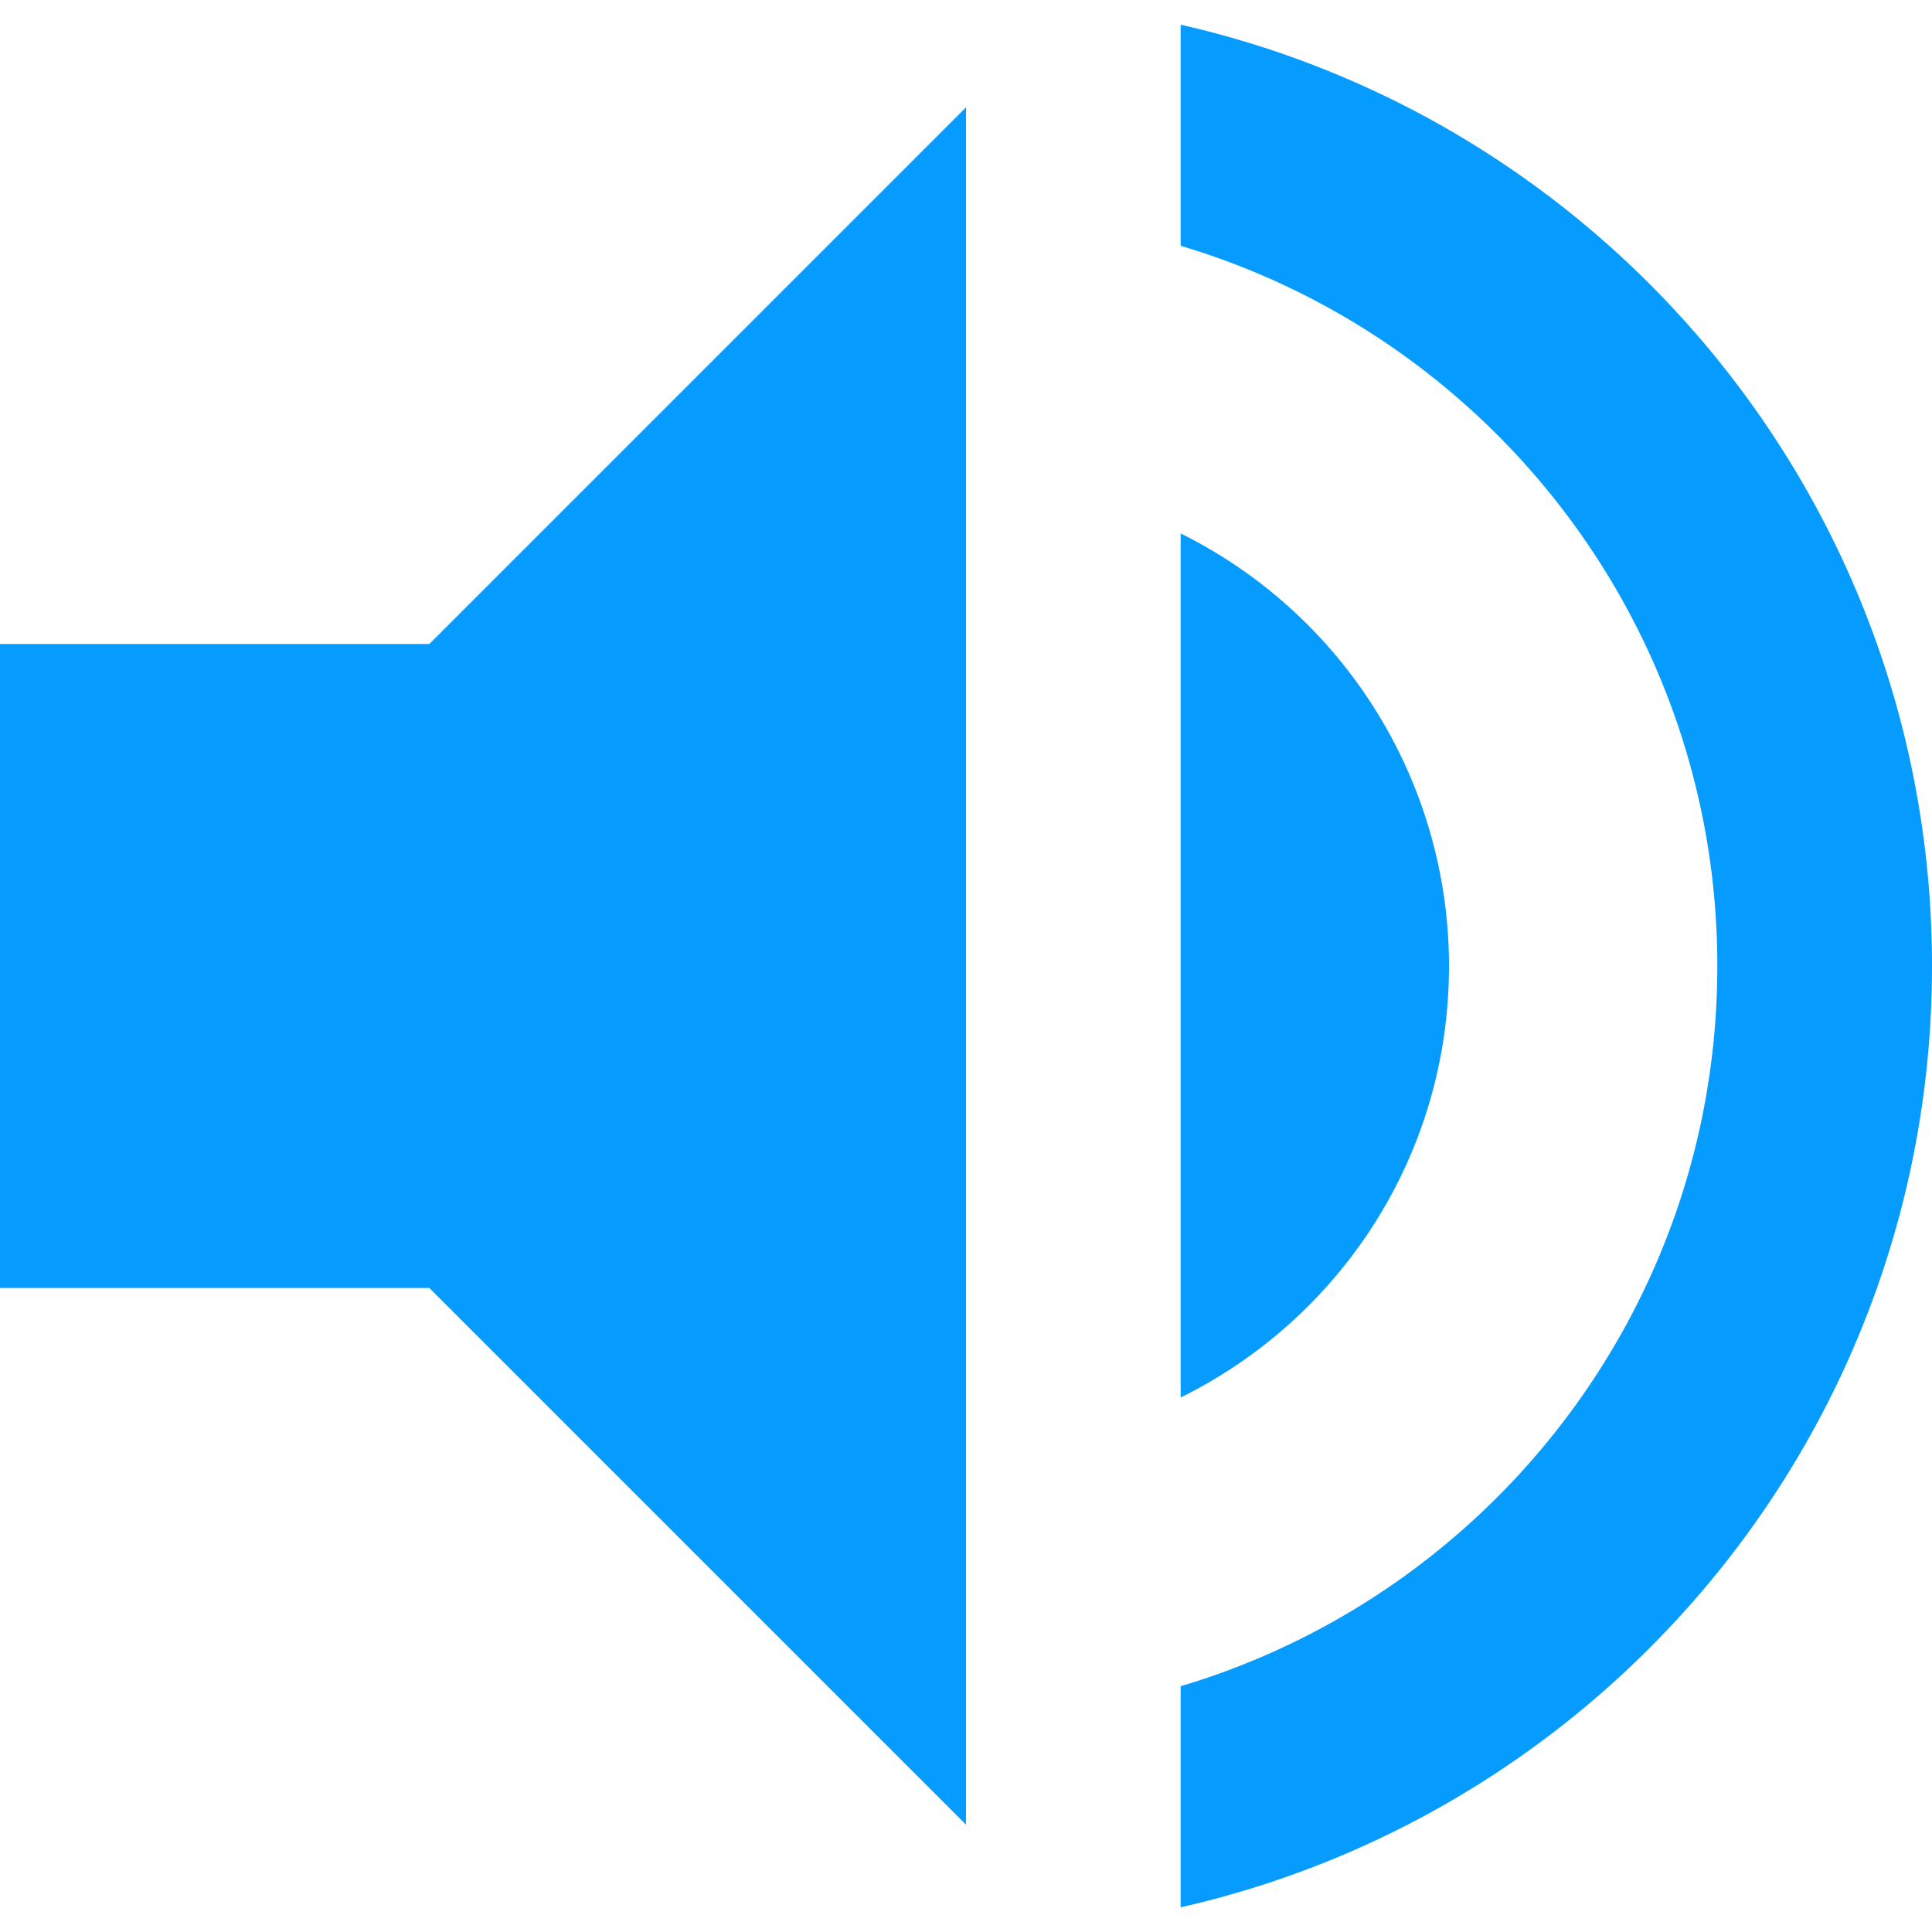 <svg xmlns="http://www.w3.org/2000/svg" width="18" height="18" viewBox="0 0 18 18">
    <g fill="none" fill-rule="evenodd">
        <path fill="#059BFF" d="M0 6v6h4l5 5V1L4 6H0zm13.5 3A4.5 4.5 0 0 0 11 4.97v8.05c1.48-.73 2.5-2.25 2.5-4.02zM11 .23v2.06c2.89.86 5 3.54 5 6.71s-2.11 5.85-5 6.71v2.06c4.01-.91 7-4.49 7-8.77 0-4.28-2.99-7.86-7-8.77z"/>
        <path d="M-3-3h24v24H-3z"/>
    </g>
</svg>
